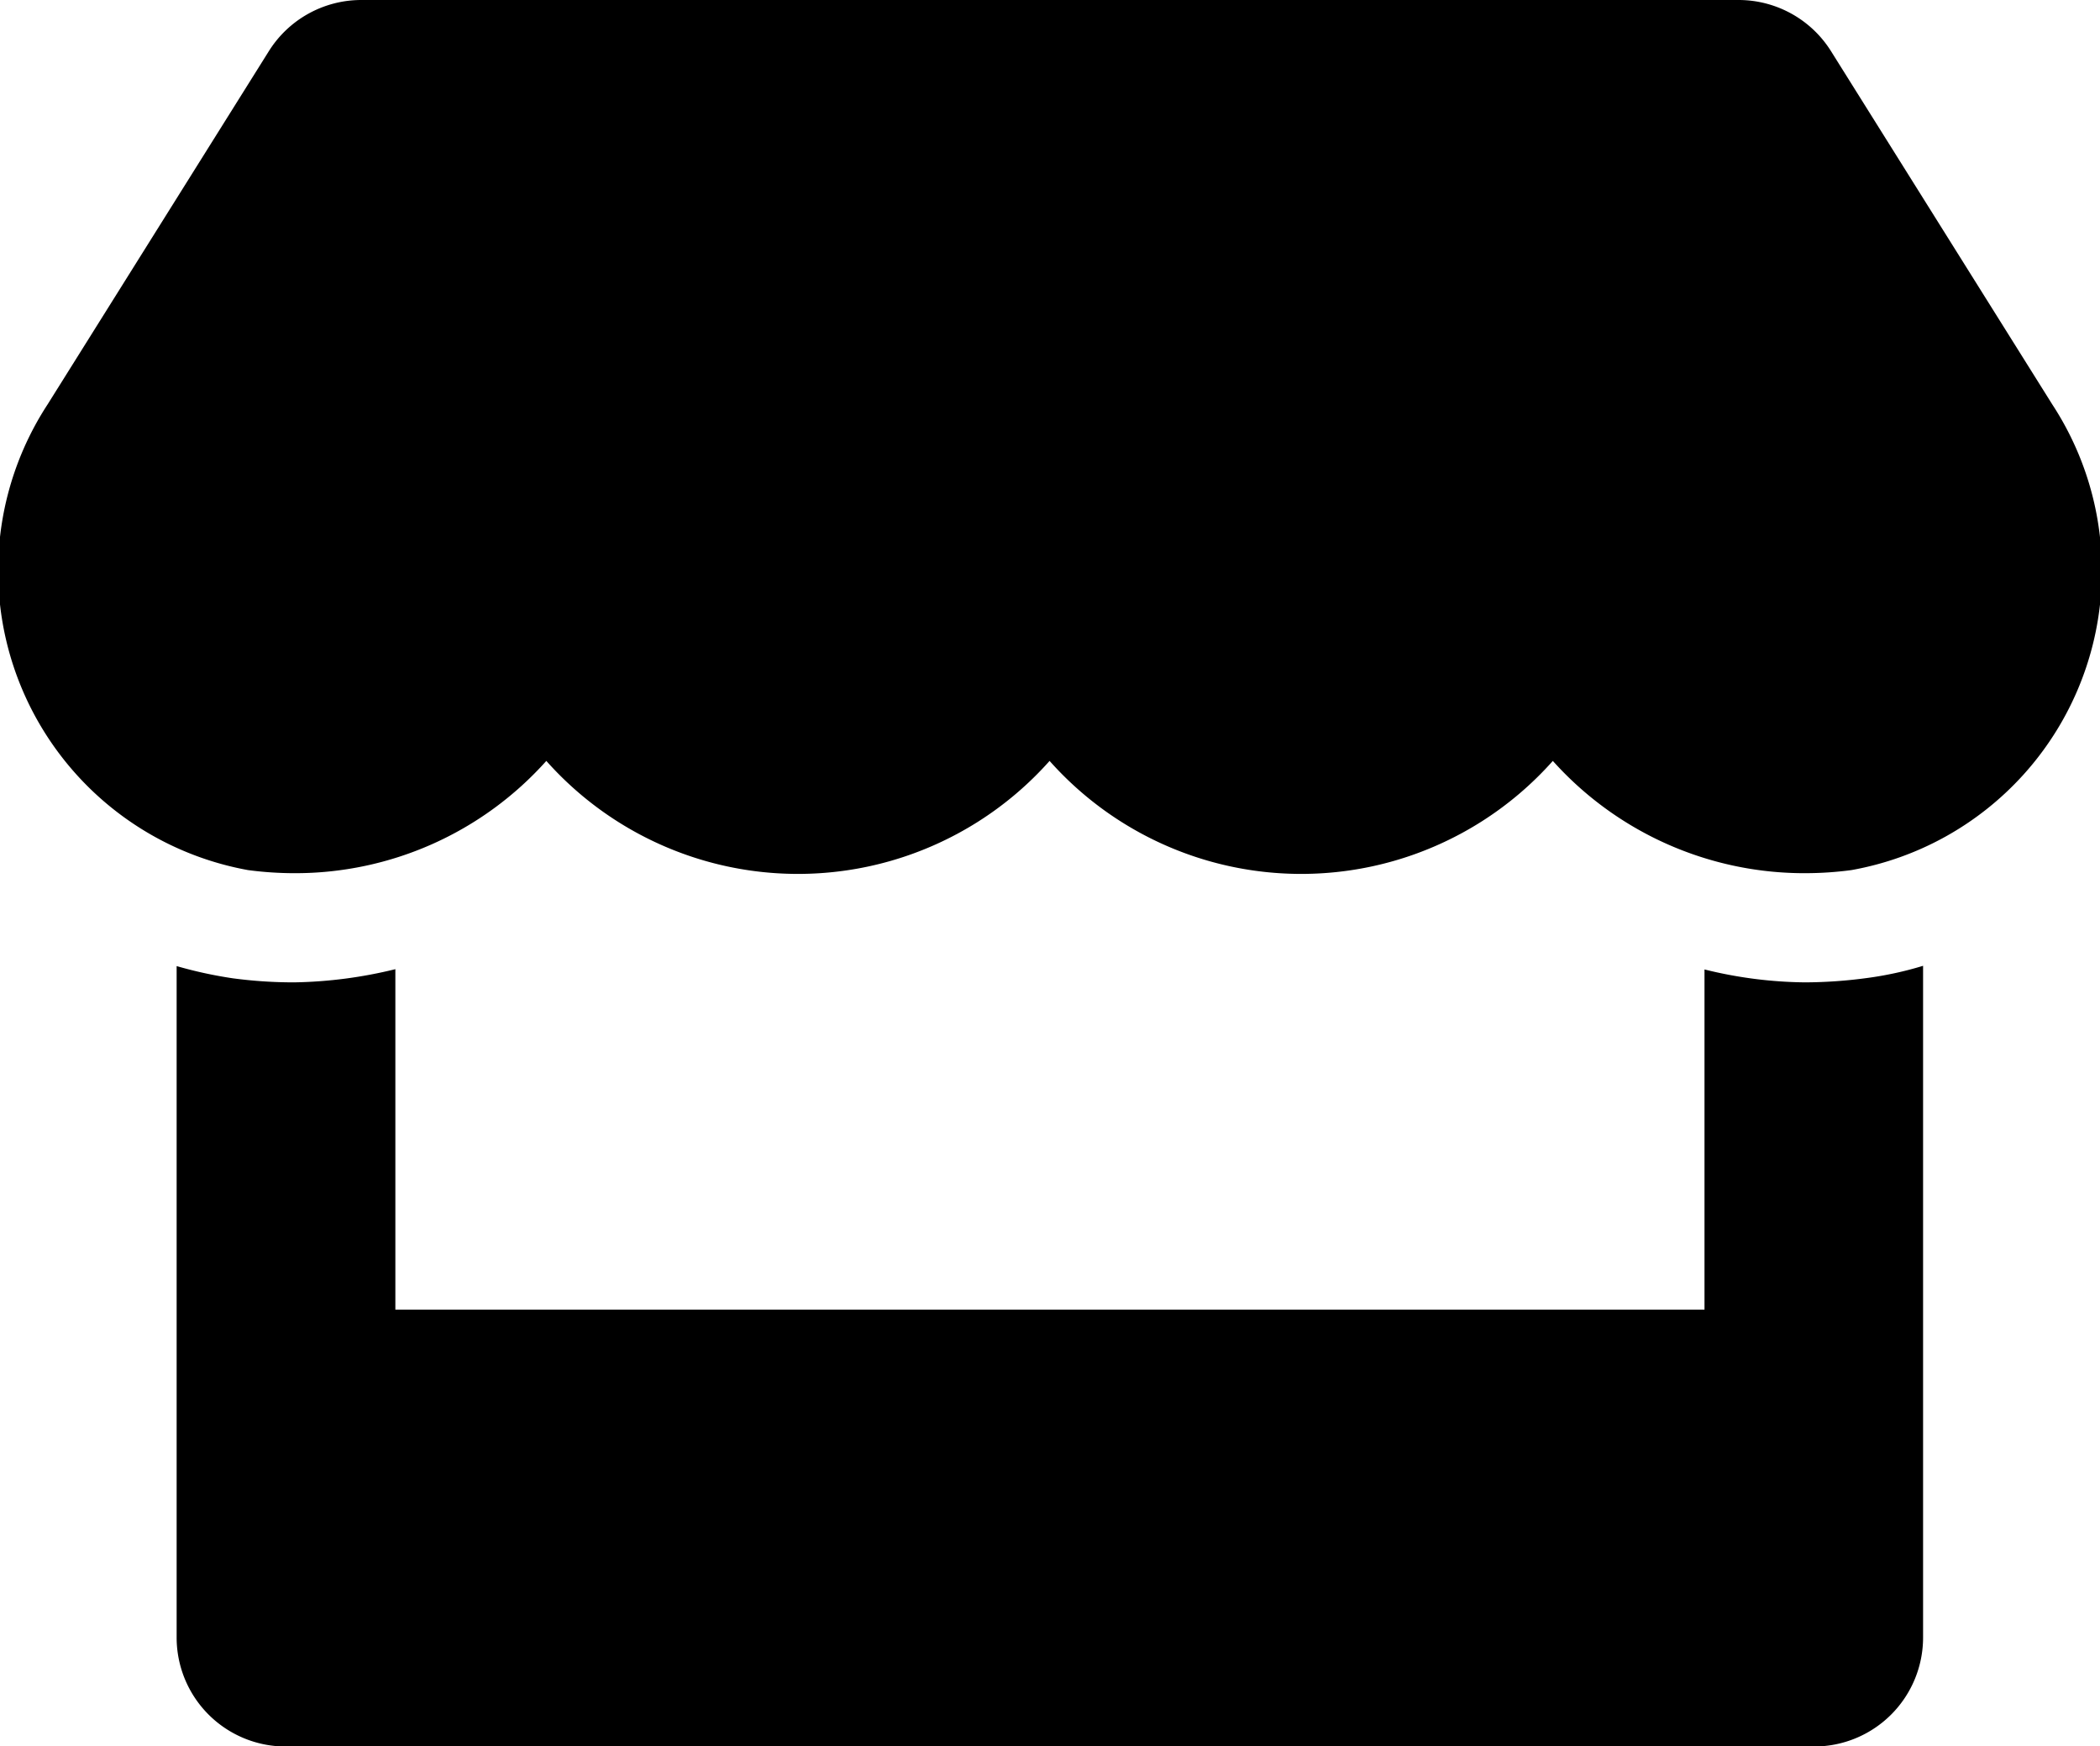 <svg xmlns="http://www.w3.org/2000/svg" width="14.968" height="12.442" viewBox="0 0 14.968 12.442">
  <path id="Icon_awesome-store" data-name="Icon awesome-store" d="M14.632,2.882,13.055.365A.778.778,0,0,0,12.4,0H2.579A.778.778,0,0,0,1.92.365L.343,2.882A2.168,2.168,0,0,0,1.772,6.2a2.526,2.526,0,0,0,.333.022,2.4,2.4,0,0,0,1.793-.8,2.4,2.4,0,0,0,3.587,0,2.4,2.4,0,0,0,3.587,0,2.408,2.408,0,0,0,1.793.8A2.5,2.5,0,0,0,13.2,6.2,2.166,2.166,0,0,0,14.632,2.882ZM12.87,7a3.083,3.083,0,0,1-.717-.092V9.332H2.822V6.906A3.219,3.219,0,0,1,2.1,7a3.279,3.279,0,0,1-.437-.029,3.056,3.056,0,0,1-.4-.087v4.783a.777.777,0,0,0,.778.778H12.933a.777.777,0,0,0,.778-.778V6.882a2.481,2.481,0,0,1-.4.087A3.38,3.38,0,0,1,12.87,7Z" transform="translate(-0.004)"/>
</svg>

